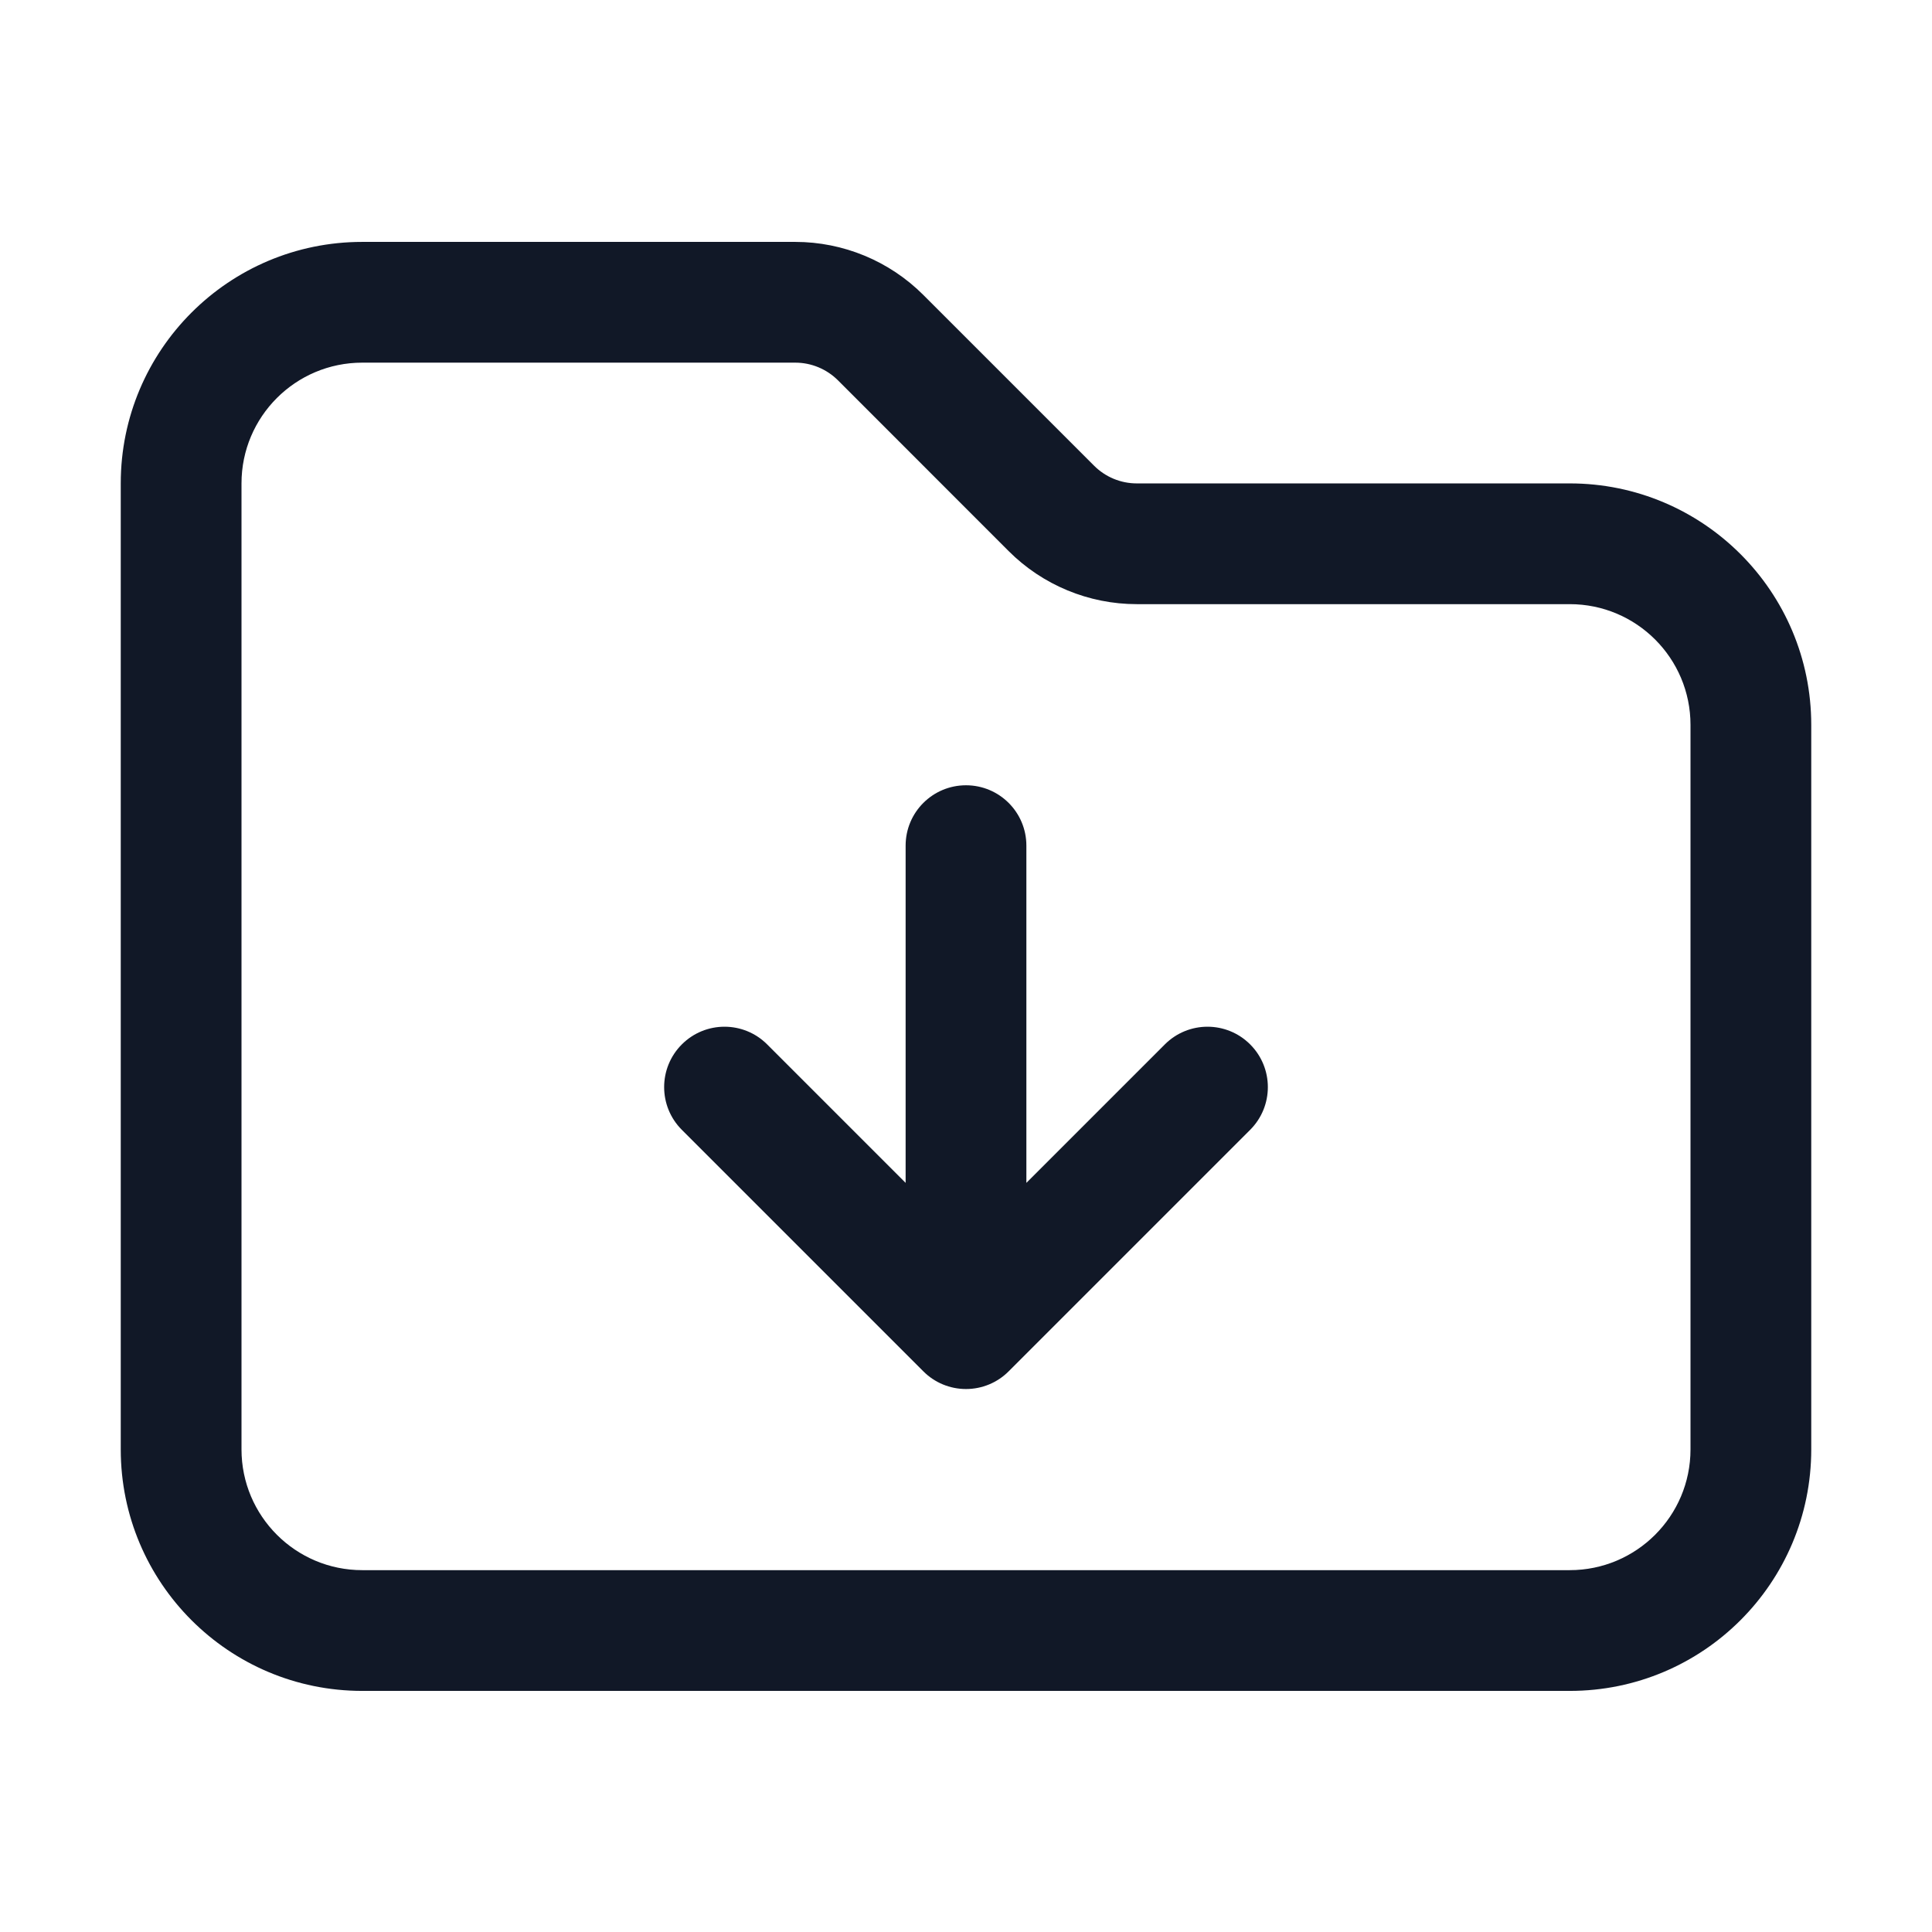 <svg width="24" height="24" viewBox="0 0 24 24" fill="none" xmlns="http://www.w3.org/2000/svg">
    <path fill-rule="evenodd" clip-rule="evenodd"
          d="M4.5 4.505C3.672 4.505 3 5.176 3 6.005V18.005C3 18.833 3.672 19.505 4.5 19.505H19.5C20.328 19.505 21 18.833 21 18.005V9.005C21 8.176 20.328 7.505 19.5 7.505H14.121C13.525 7.505 12.952 7.268 12.53 6.846L10.409 4.724C10.268 4.584 10.078 4.505 9.879 4.505H4.5ZM1.5 6.005C1.5 4.348 2.843 3.005 4.5 3.005H9.879C10.475 3.005 11.048 3.242 11.47 3.664L13.591 5.785C13.732 5.926 13.922 6.005 14.121 6.005H19.5C21.157 6.005 22.5 7.348 22.5 9.005V18.005C22.5 19.662 21.157 21.005 19.5 21.005H4.5C2.843 21.005 1.5 19.662 1.5 18.005V6.005ZM11.25 10.505C11.25 10.09 11.586 9.755 12 9.755C12.414 9.755 12.75 10.09 12.75 10.505L12.75 14.694L14.47 12.974C14.763 12.681 15.237 12.681 15.53 12.974C15.823 13.267 15.823 13.742 15.53 14.035L12.53 17.035C12.39 17.176 12.199 17.255 12 17.255C11.801 17.255 11.61 17.176 11.47 17.035L8.47 14.035C8.177 13.742 8.177 13.267 8.47 12.974C8.763 12.681 9.237 12.681 9.53 12.974L11.25 14.694L11.25 10.505Z"
          fill="#111827"/>
</svg>
